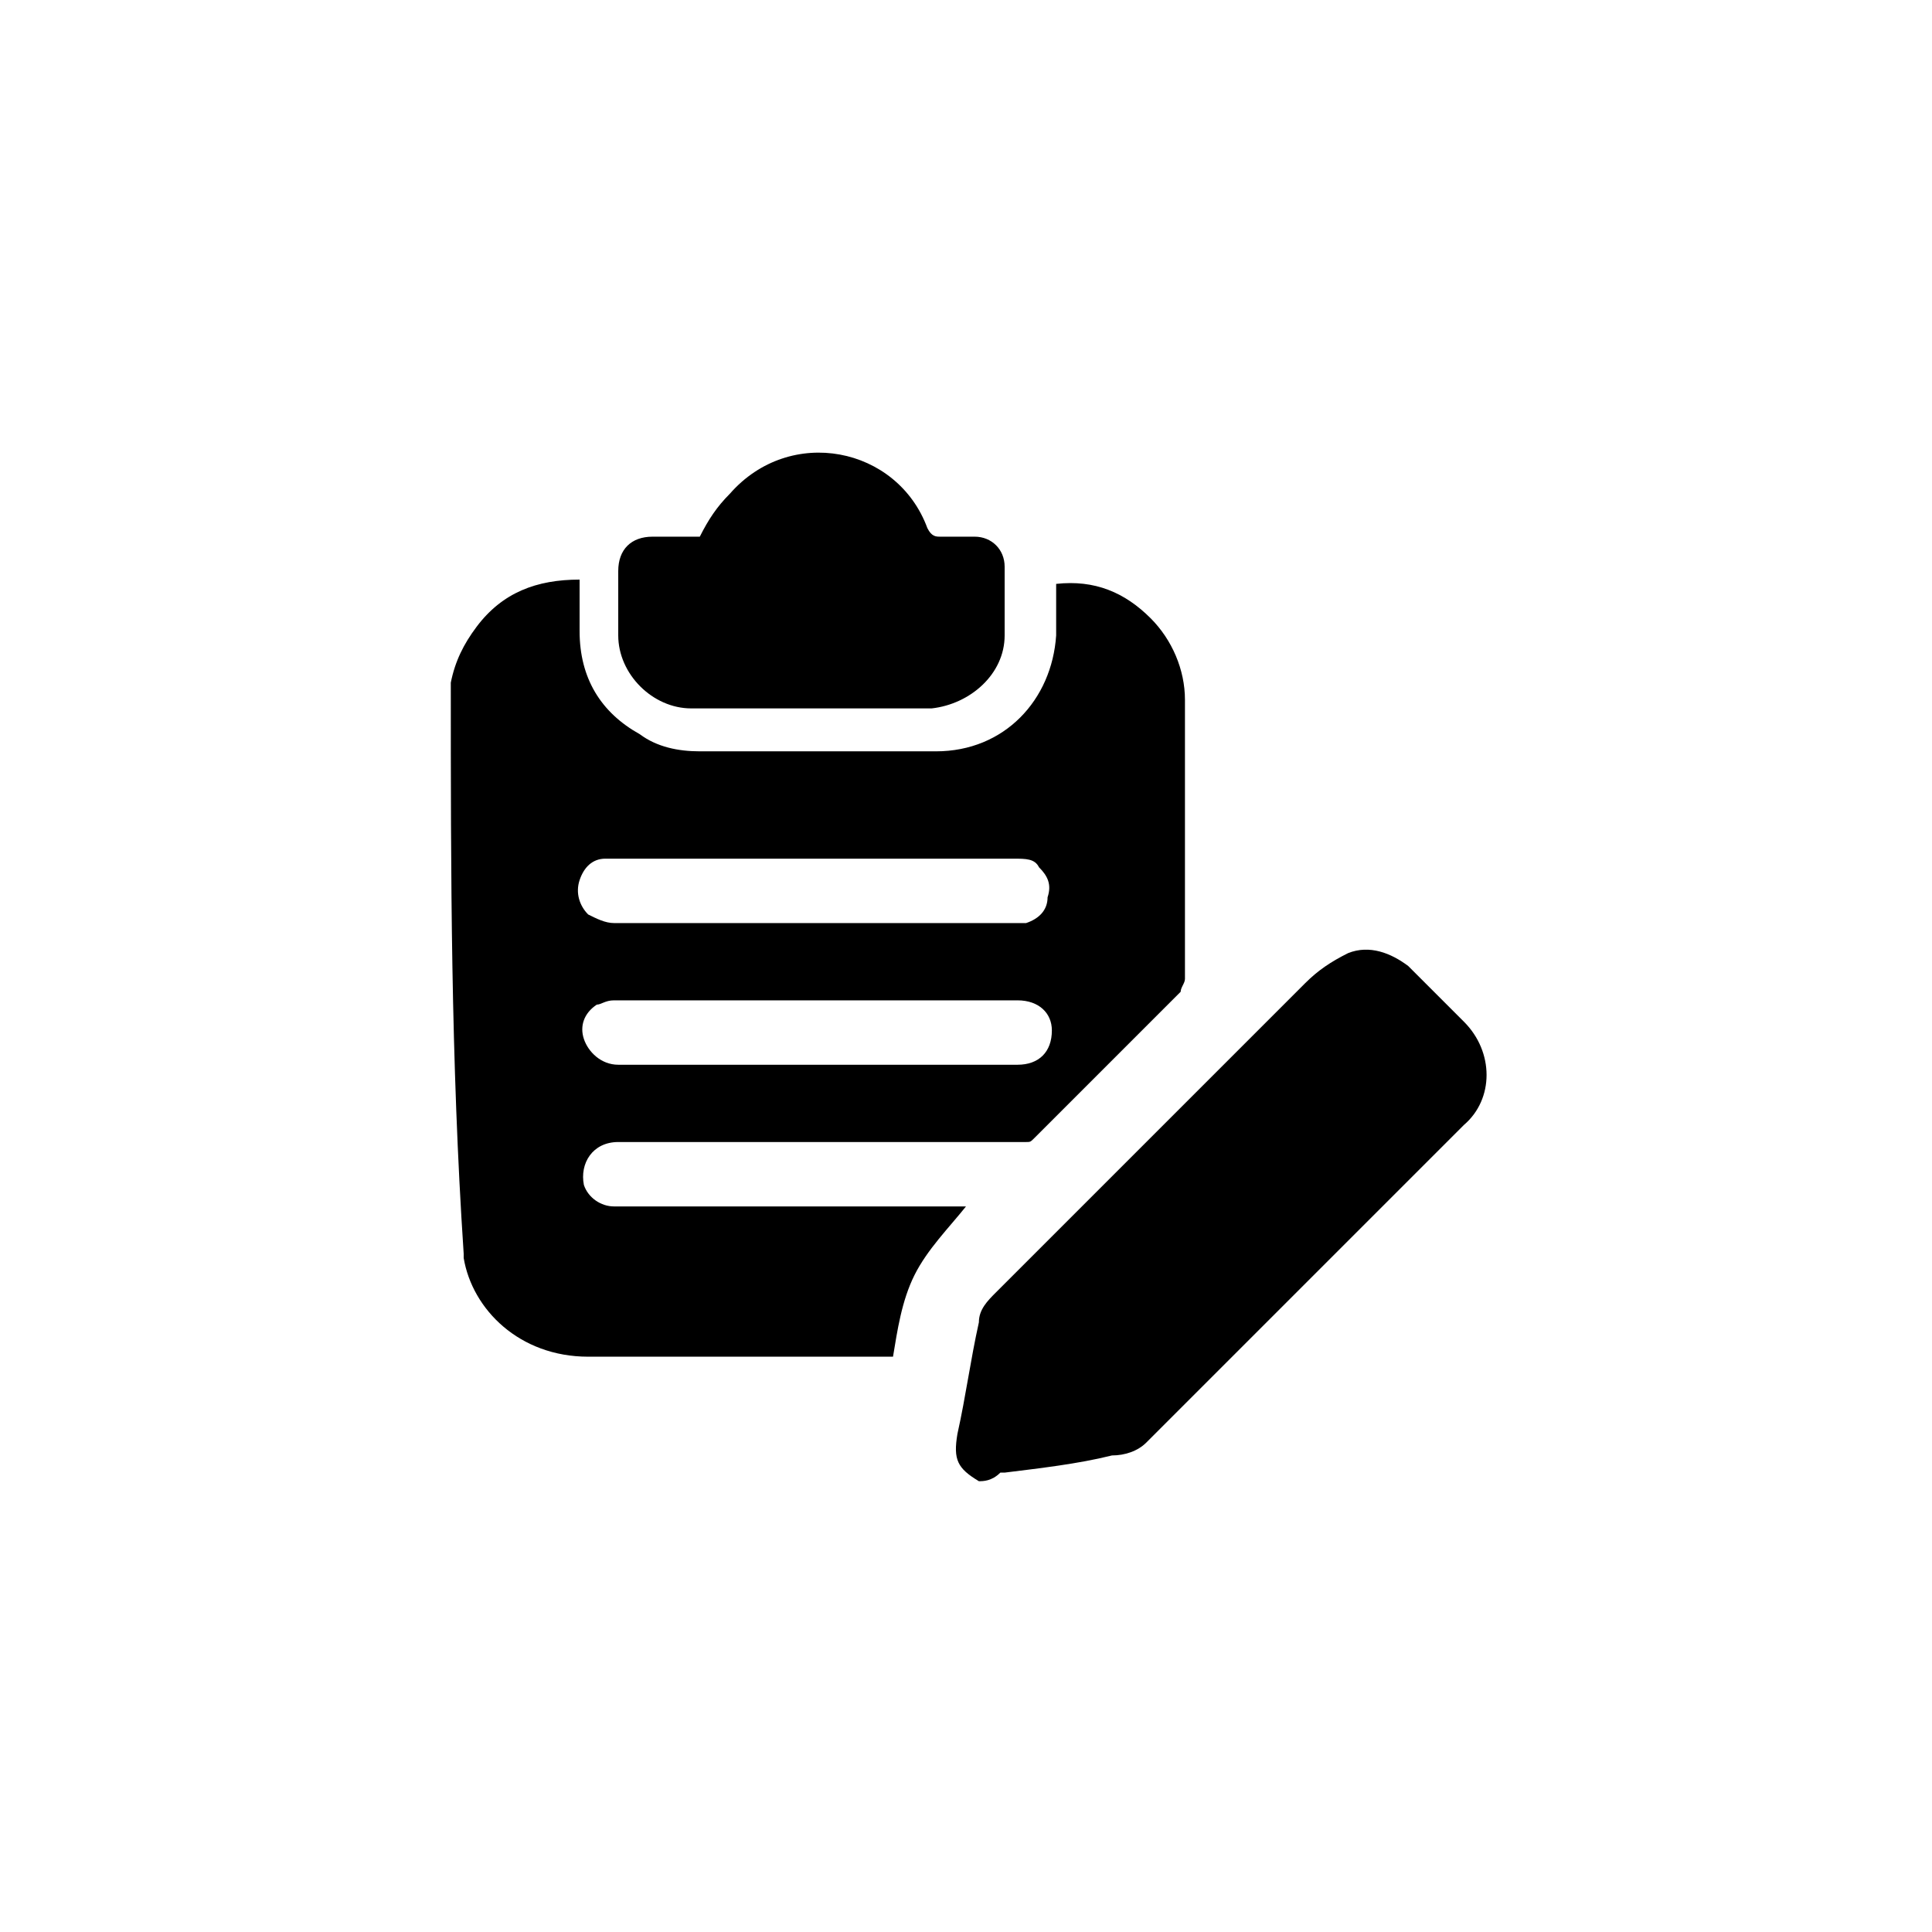 <svg xmlns="http://www.w3.org/2000/svg" viewBox="0 0 45 45">
<g>
	<path d="M10.5,15.9c0.1-0.5,0.3-0.9,0.6-1.3c0.6-0.8,1.4-1.1,2.4-1.1c0,0.4,0,0.8,0,1.2c0,1.1,0.5,1.9,1.4,2.4c0.4,0.3,0.9,0.4,1.4,0.4c1.8,0,3.7,0,5.5,0c1.6,0,2.7-1.2,2.8-2.7c0-0.4,0-0.8,0-1.2c0.9-0.1,1.6,0.2,2.2,0.8c0.5,0.5,0.8,1.2,0.8,1.9c0,2.2,0,4.3,0,6.5c0,0.1-0.1,0.2-0.1,0.3c-1.1,1.1-2.2,2.2-3.4,3.4c-0.1,0.1-0.1,0.1-0.2,0.1c-2.3,0-4.5,0-6.8,0c-0.9,0-1.8,0-2.7,0c-0.6,0-0.9,0.5-0.8,1c0.1,0.3,0.4,0.5,0.7,0.5c0.2,0,0.5,0,0.7,0c2.4,0,4.8,0,7.3,0c0.1,0,0.1,0,0.2,0c-0.4,0.5-0.9,1-1.2,1.6c-0.3,0.6-0.4,1.3-0.5,1.9c-0.1,0-0.2,0-0.2,0c-2.3,0-4.6,0-6.9,0c-1.6,0-2.7-1.1-2.9-2.3c0,0,0,0,0-0.1C10.5,24.7,10.5,20.3,10.5,15.9z M19,24.8c1.6,0,3.2,0,4.7,0c0.5,0,0.8-0.3,0.8-0.8c0-0.4-0.3-0.7-0.8-0.7c-3.1,0-6.3,0-9.4,0c-0.2,0-0.3,0.1-0.4,0.1c-0.3,0.2-0.4,0.5-0.3,0.8c0.1,0.3,0.4,0.6,0.8,0.6C15.8,24.8,17.4,24.8,19,24.8z M19,20c-1.5,0-3,0-4.6,0c-0.1,0-0.2,0-0.3,0c-0.3,0-0.5,0.2-0.6,0.5c-0.1,0.3,0,0.6,0.2,0.8c0.2,0.1,0.4,0.2,0.6,0.2c3.1,0,6.2,0,9.3,0c0.1,0,0.2,0,0.3,0c0.3-0.1,0.5-0.3,0.5-0.6c0.1-0.3,0-0.5-0.2-0.7C24.1,20,23.9,20,23.6,20C22.1,20,20.6,20,19,20z"/>
	<path d="M22.8,34.5c-0.5-0.3-0.6-0.5-0.5-1.1c0.2-0.9,0.3-1.7,0.5-2.6c0-0.3,0.2-0.5,0.4-0.7c2.4-2.4,4.8-4.8,7.2-7.2c0.3-0.3,0.6-0.5,1-0.7c0.5-0.2,1,0,1.4,0.3c0.4,0.4,0.9,0.9,1.3,1.3c0.7,0.7,0.7,1.8,0,2.4c-2.5,2.5-4.9,4.9-7.4,7.4c-0.2,0.2-0.5,0.3-0.8,0.3c-0.8,0.2-1.7,0.3-2.5,0.4c0,0-0.1,0-0.1,0C23.1,34.5,22.9,34.5,22.8,34.5z"/>
	<path d="M16.3,12.5c0.2-0.4,0.4-0.7,0.7-1c1.4-1.6,3.9-1.1,4.6,0.8c0.1,0.2,0.2,0.2,0.3,0.2c0.3,0,0.6,0,0.8,0c0.4,0,0.7,0.3,0.7,0.7c0,0.5,0,1.1,0,1.6c0,0.9-0.8,1.6-1.7,1.7c-1.9,0-3.7,0-5.6,0c-0.9,0-1.7-0.8-1.7-1.7c0-0.5,0-1,0-1.5c0-0.5,0.3-0.8,0.8-0.8C15.6,12.5,16,12.5,16.3,12.5z"/>
</g>
</svg>
